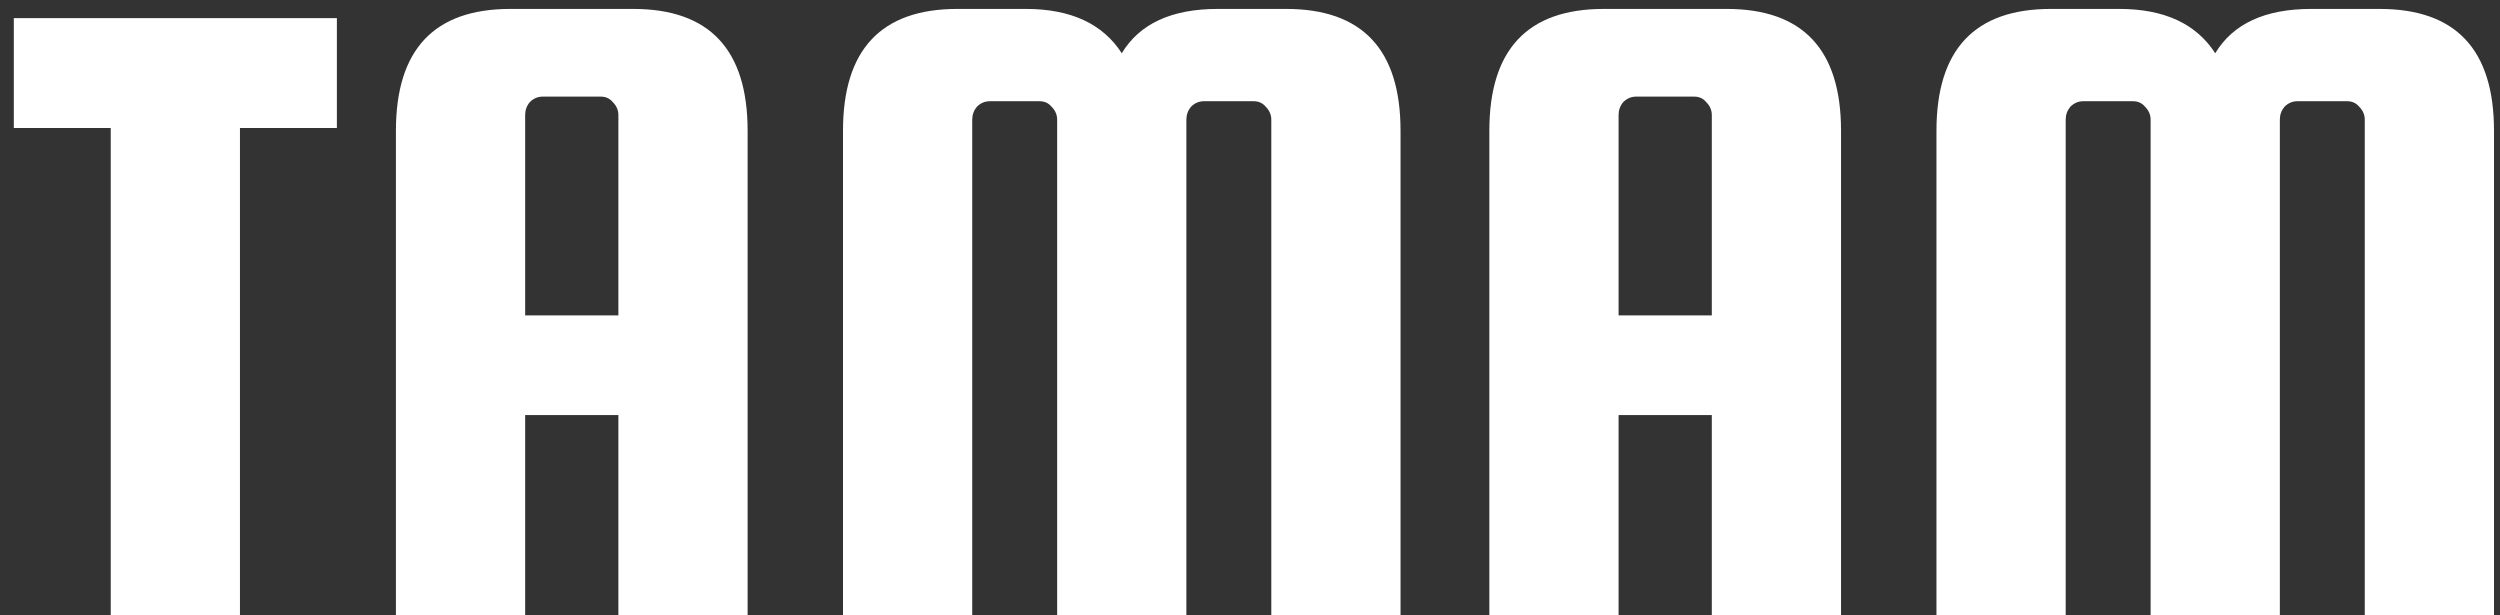 <svg width="65" height="16" viewBox="0 0 65 16" fill="none" xmlns="http://www.w3.org/2000/svg">
<rect x="0" y="0" width="65" height="16" fill="#333333" stroke="none"/>
<path d="M0.359 3.328V0.472H8.759V3.328H6.239V16H2.879V3.328H0.359ZM16.462 0.232C18.446 0.232 19.438 1.288 19.438 3.4V16H16.078V10.792H13.654V16H10.294V3.4C10.294 1.288 11.286 0.232 13.27 0.232H16.462ZM13.654 8.2H16.078V2.992C16.078 2.864 16.03 2.752 15.934 2.656C15.854 2.56 15.75 2.512 15.622 2.512H14.11C13.982 2.512 13.87 2.56 13.774 2.656C13.694 2.752 13.654 2.864 13.654 2.992V8.2ZM25.278 16H21.918V3.4C21.918 1.288 22.91 0.232 24.894 0.232H26.67C27.838 0.232 28.67 0.616 29.166 1.384C29.63 0.616 30.462 0.232 31.662 0.232H33.438C35.422 0.232 36.414 1.288 36.414 3.4V16H33.054V3.112C33.054 2.984 33.006 2.872 32.91 2.776C32.83 2.68 32.726 2.632 32.598 2.632H31.302C31.174 2.632 31.062 2.68 30.966 2.776C30.886 2.872 30.846 2.984 30.846 3.112V16H27.486V3.112C27.486 2.984 27.438 2.872 27.342 2.776C27.262 2.68 27.158 2.632 27.03 2.632H25.734C25.606 2.632 25.494 2.68 25.398 2.776C25.318 2.872 25.278 2.984 25.278 3.112V16ZM44.891 0.232C46.875 0.232 47.867 1.288 47.867 3.4V16H44.507V10.792H42.083V16H38.723V3.4C38.723 1.288 39.715 0.232 41.699 0.232H44.891ZM42.083 8.2H44.507V2.992C44.507 2.864 44.459 2.752 44.363 2.656C44.283 2.56 44.179 2.512 44.051 2.512H42.539C42.411 2.512 42.299 2.56 42.203 2.656C42.123 2.752 42.083 2.864 42.083 2.992V8.2ZM53.708 16H50.348V3.4C50.348 1.288 51.34 0.232 53.324 0.232H55.1C56.268 0.232 57.1 0.616 57.596 1.384C58.06 0.616 58.892 0.232 60.092 0.232H61.868C63.852 0.232 64.844 1.288 64.844 3.4V16H61.484V3.112C61.484 2.984 61.436 2.872 61.34 2.776C61.26 2.68 61.156 2.632 61.028 2.632H59.732C59.604 2.632 59.492 2.68 59.396 2.776C59.316 2.872 59.276 2.984 59.276 3.112V16H55.916V3.112C55.916 2.984 55.868 2.872 55.772 2.776C55.692 2.68 55.588 2.632 55.46 2.632H54.164C54.036 2.632 53.924 2.68 53.828 2.776C53.748 2.872 53.708 2.984 53.708 3.112V16Z" fill="white"/>
</svg>
